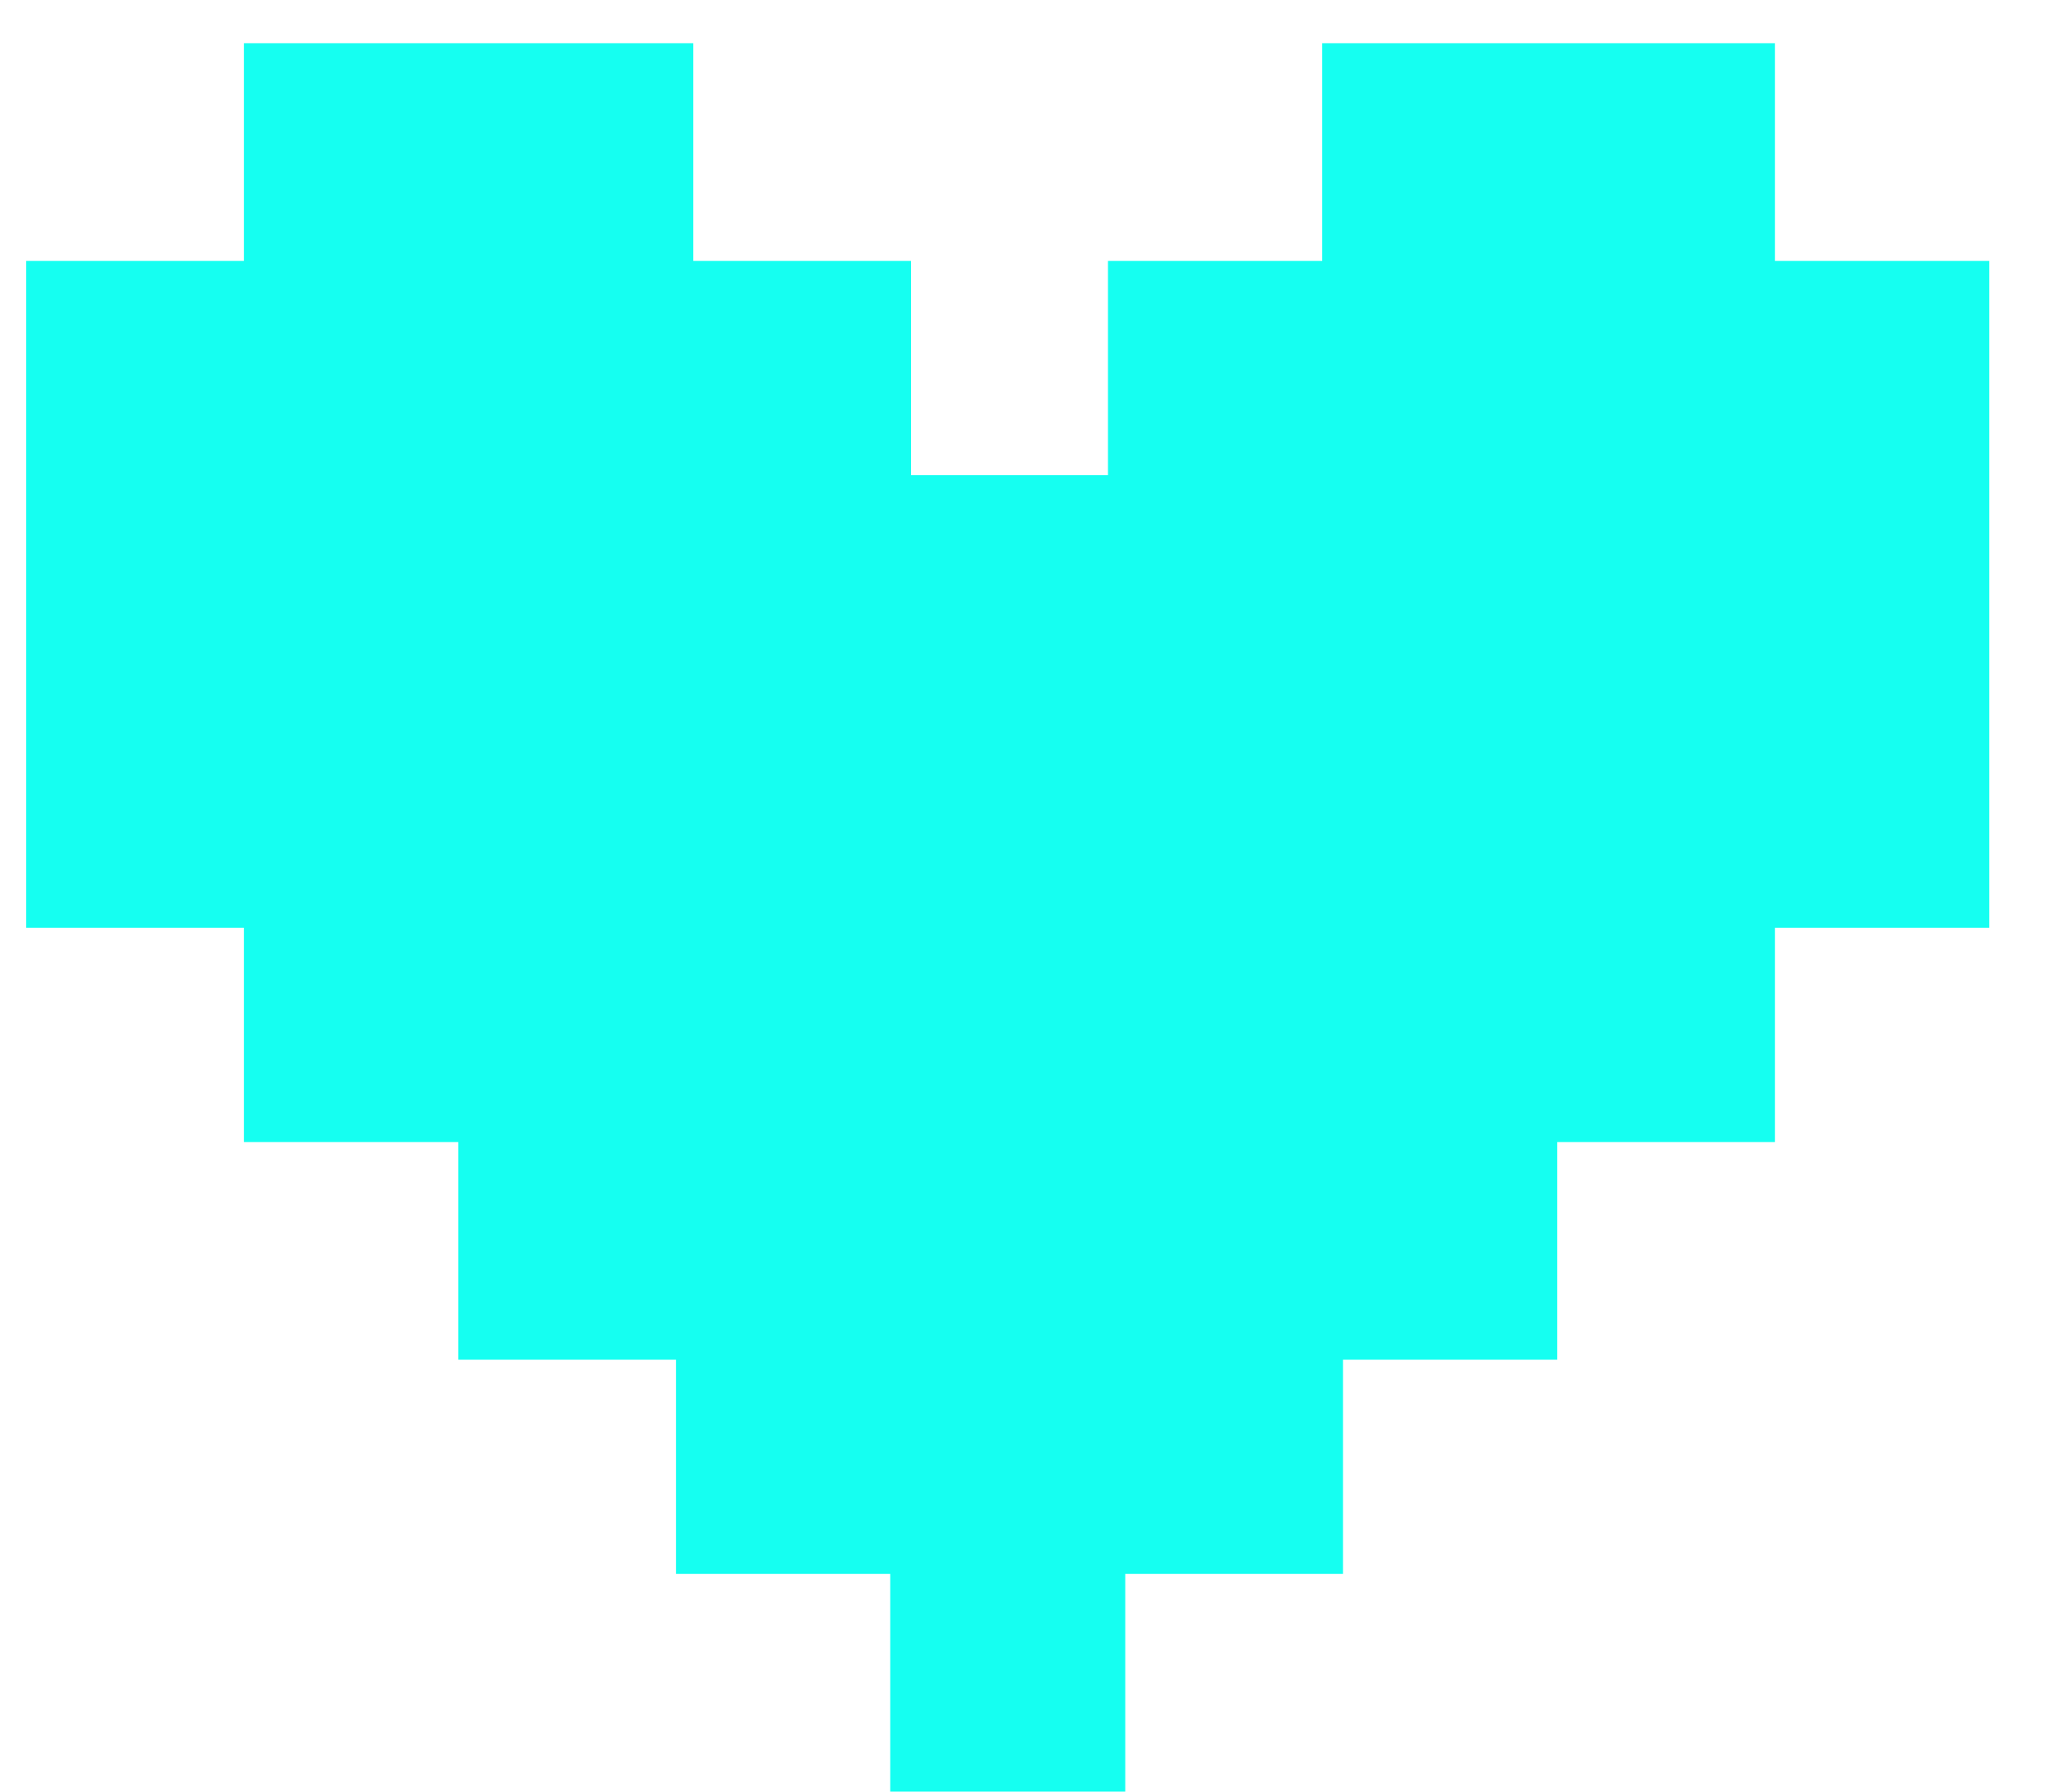 <svg width="16" height="14" viewBox="0 0 16 14" fill="none" xmlns="http://www.w3.org/2000/svg">
<path d="M13.367 2.039V2.539H13.867H15.041V6.75H13.867H13.367V7.25V8.424H12.166H11.666V8.924V10.125H10.492H9.992V10.625V11.799H8.791H8.291V12.299V13.5H7.455V12.299V11.799H6.955H5.781V10.625V10.125H5.281H4.08V8.924V8.424H3.58H2.406V7.25V6.75H1.906H0.705V2.539H1.906H2.406V2.039V0.838H4.916V2.039V2.539H5.416H6.617V3.713V4.213H7.117H8.656H9.156V3.713V2.539H10.33H10.83V2.039V0.838H13.367V2.039Z" fill="#15FFF1" stroke="#15FFF1"/>
</svg>
